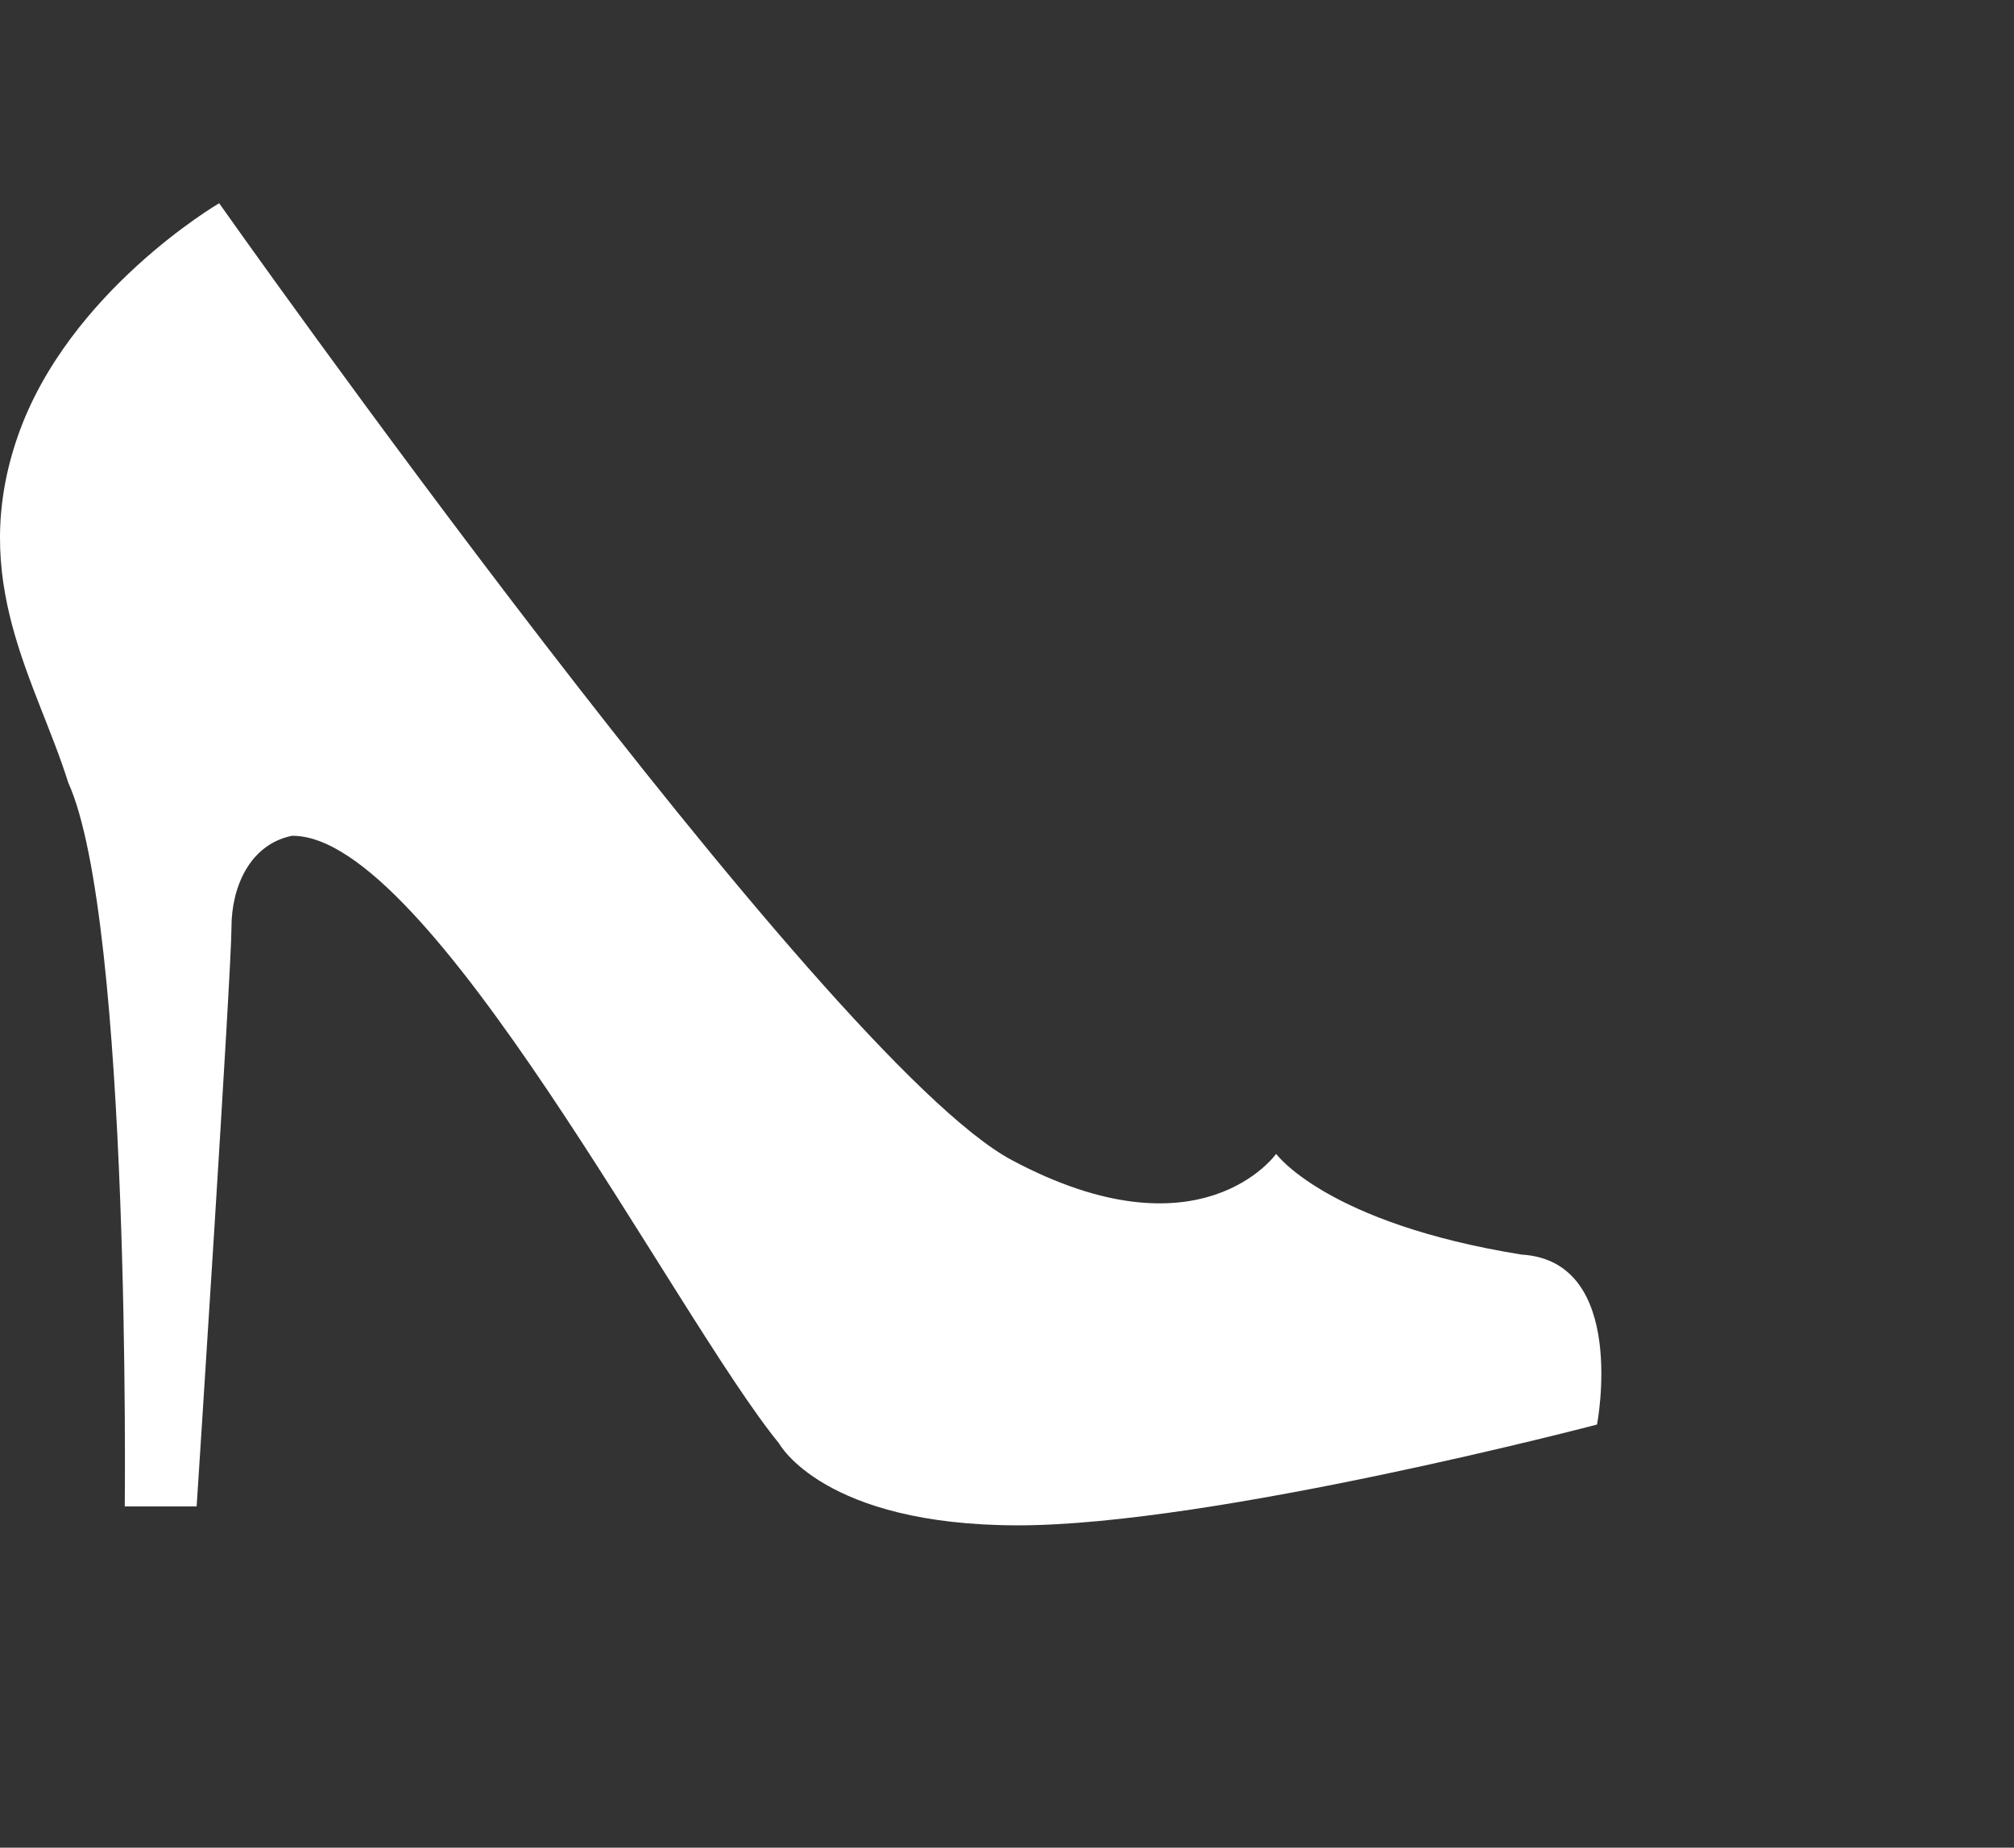 <?xml version="1.0" encoding="utf-8"?>
<!-- Generator: Adobe Illustrator 16.0.0, SVG Export Plug-In . SVG Version: 6.00 Build 0)  -->
<!DOCTYPE svg PUBLIC "-//W3C//DTD SVG 1.1//EN" "http://www.w3.org/Graphics/SVG/1.1/DTD/svg11.dtd">
<svg version="1.1" id="Layer_1" xmlns="http://www.w3.org/2000/svg" xmlns:xlink="http://www.w3.org/1999/xlink" x="0px" y="0px"
	 width="981px" height="900px" viewBox="0 0 981 900" enable-background="new 0 0 981 900" xml:space="preserve">
<rect x="0" y="0" width="981" height="900" fill="#333333" stroke="none"/>
<path fill="#ffffff" d="M741.127,611.108C646.096,595.804,621.6,562.053,621.6,562.053s-36.775,52.15-128.729,3.049
	C400.949,516.047,106.748,99,106.748,99s-73.55,42.912-98.077,113.461c-24.527,70.534,9.202,119.589,24.527,168.645
	c30.65,67.485,27.573,352.687,27.573,352.687H78.55h16.438h0.792c0,0,16.97-260.689,16.97-282.137
	c0-19.163,8.593-40.214,29.418-44.528c67.137-0.93,186.693,234.088,237.316,295.979c0,0,21.48,39.894,116.465,39.894
	c95,0,281.953-49.102,281.953-49.102S793.213,614.203,741.127,611.108z"/>
</svg>
